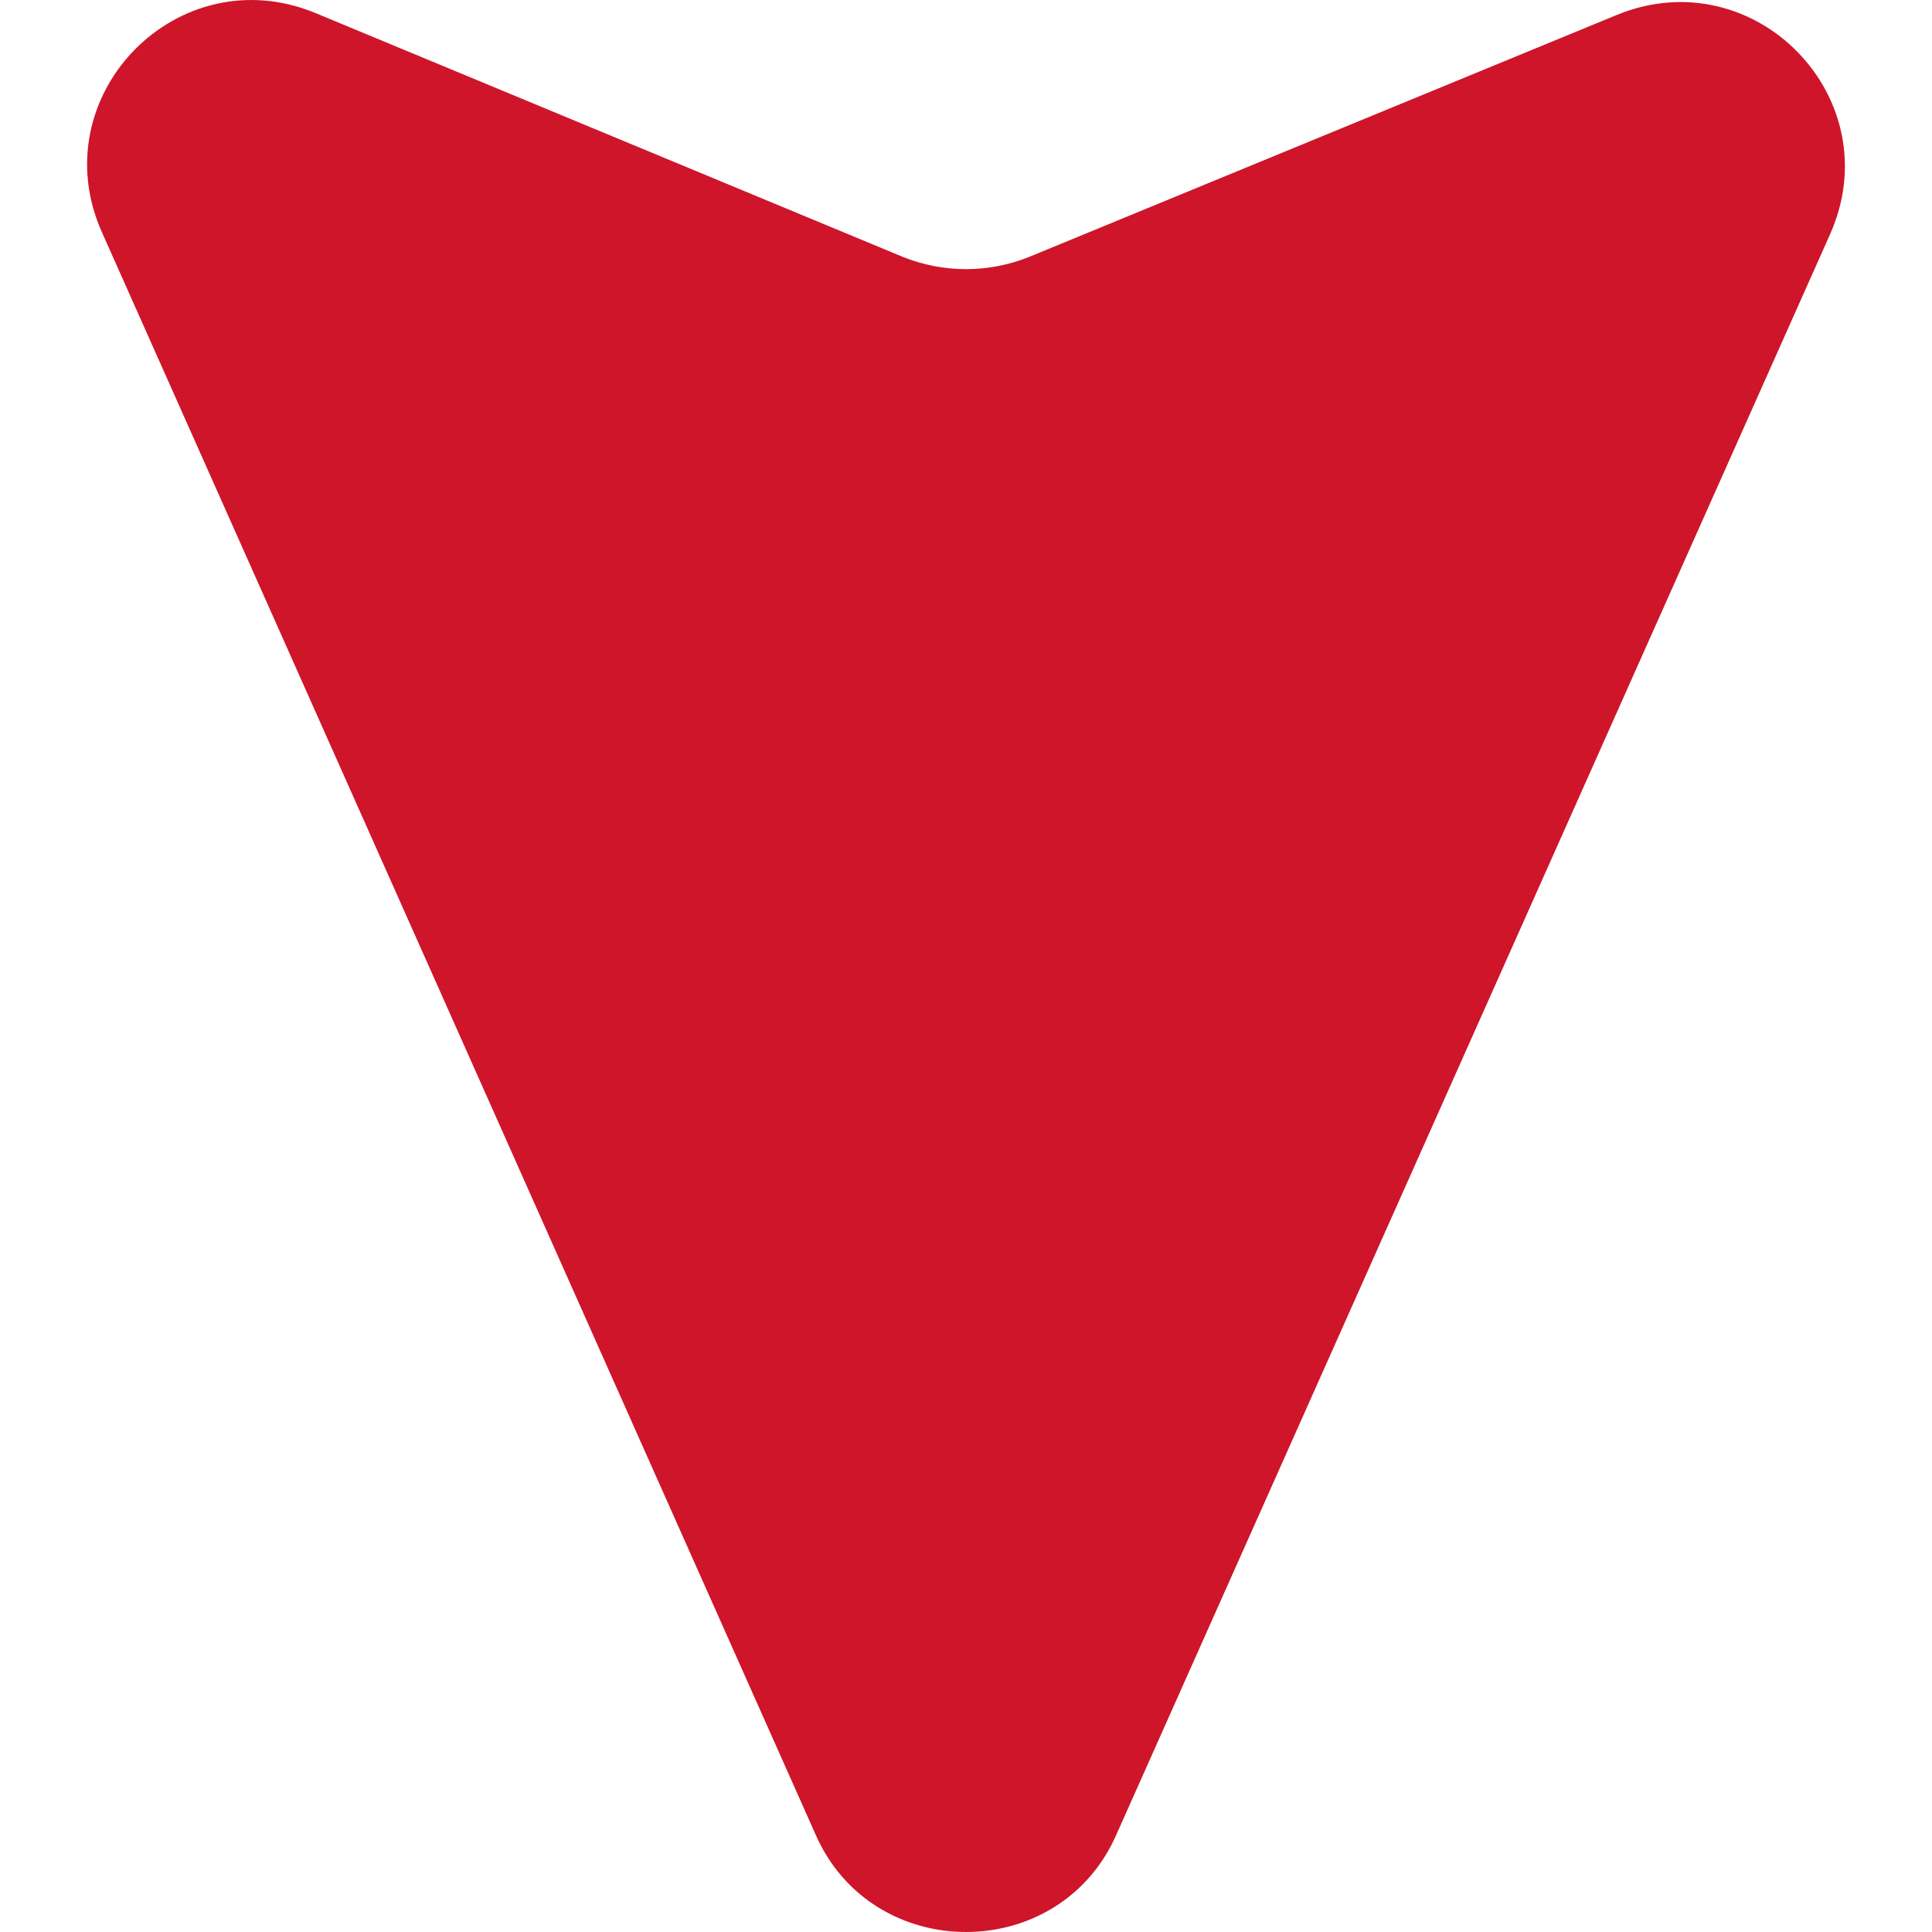 <svg width="24" height="24" viewBox="0 0 24 24" fill="none" xmlns="http://www.w3.org/2000/svg">
<path d="M13.869 22.788L22.732 2.914C23.49 1.222 21.798 -0.52 20.081 0.187L12.783 3.192C12.278 3.394 11.722 3.394 11.217 3.192L3.919 0.162C2.202 -0.546 0.51 1.197 1.268 2.889L10.131 22.788C10.838 24.404 13.162 24.404 13.869 22.788L13.869 22.788Z" fill="#CE152A"/>
</svg>
